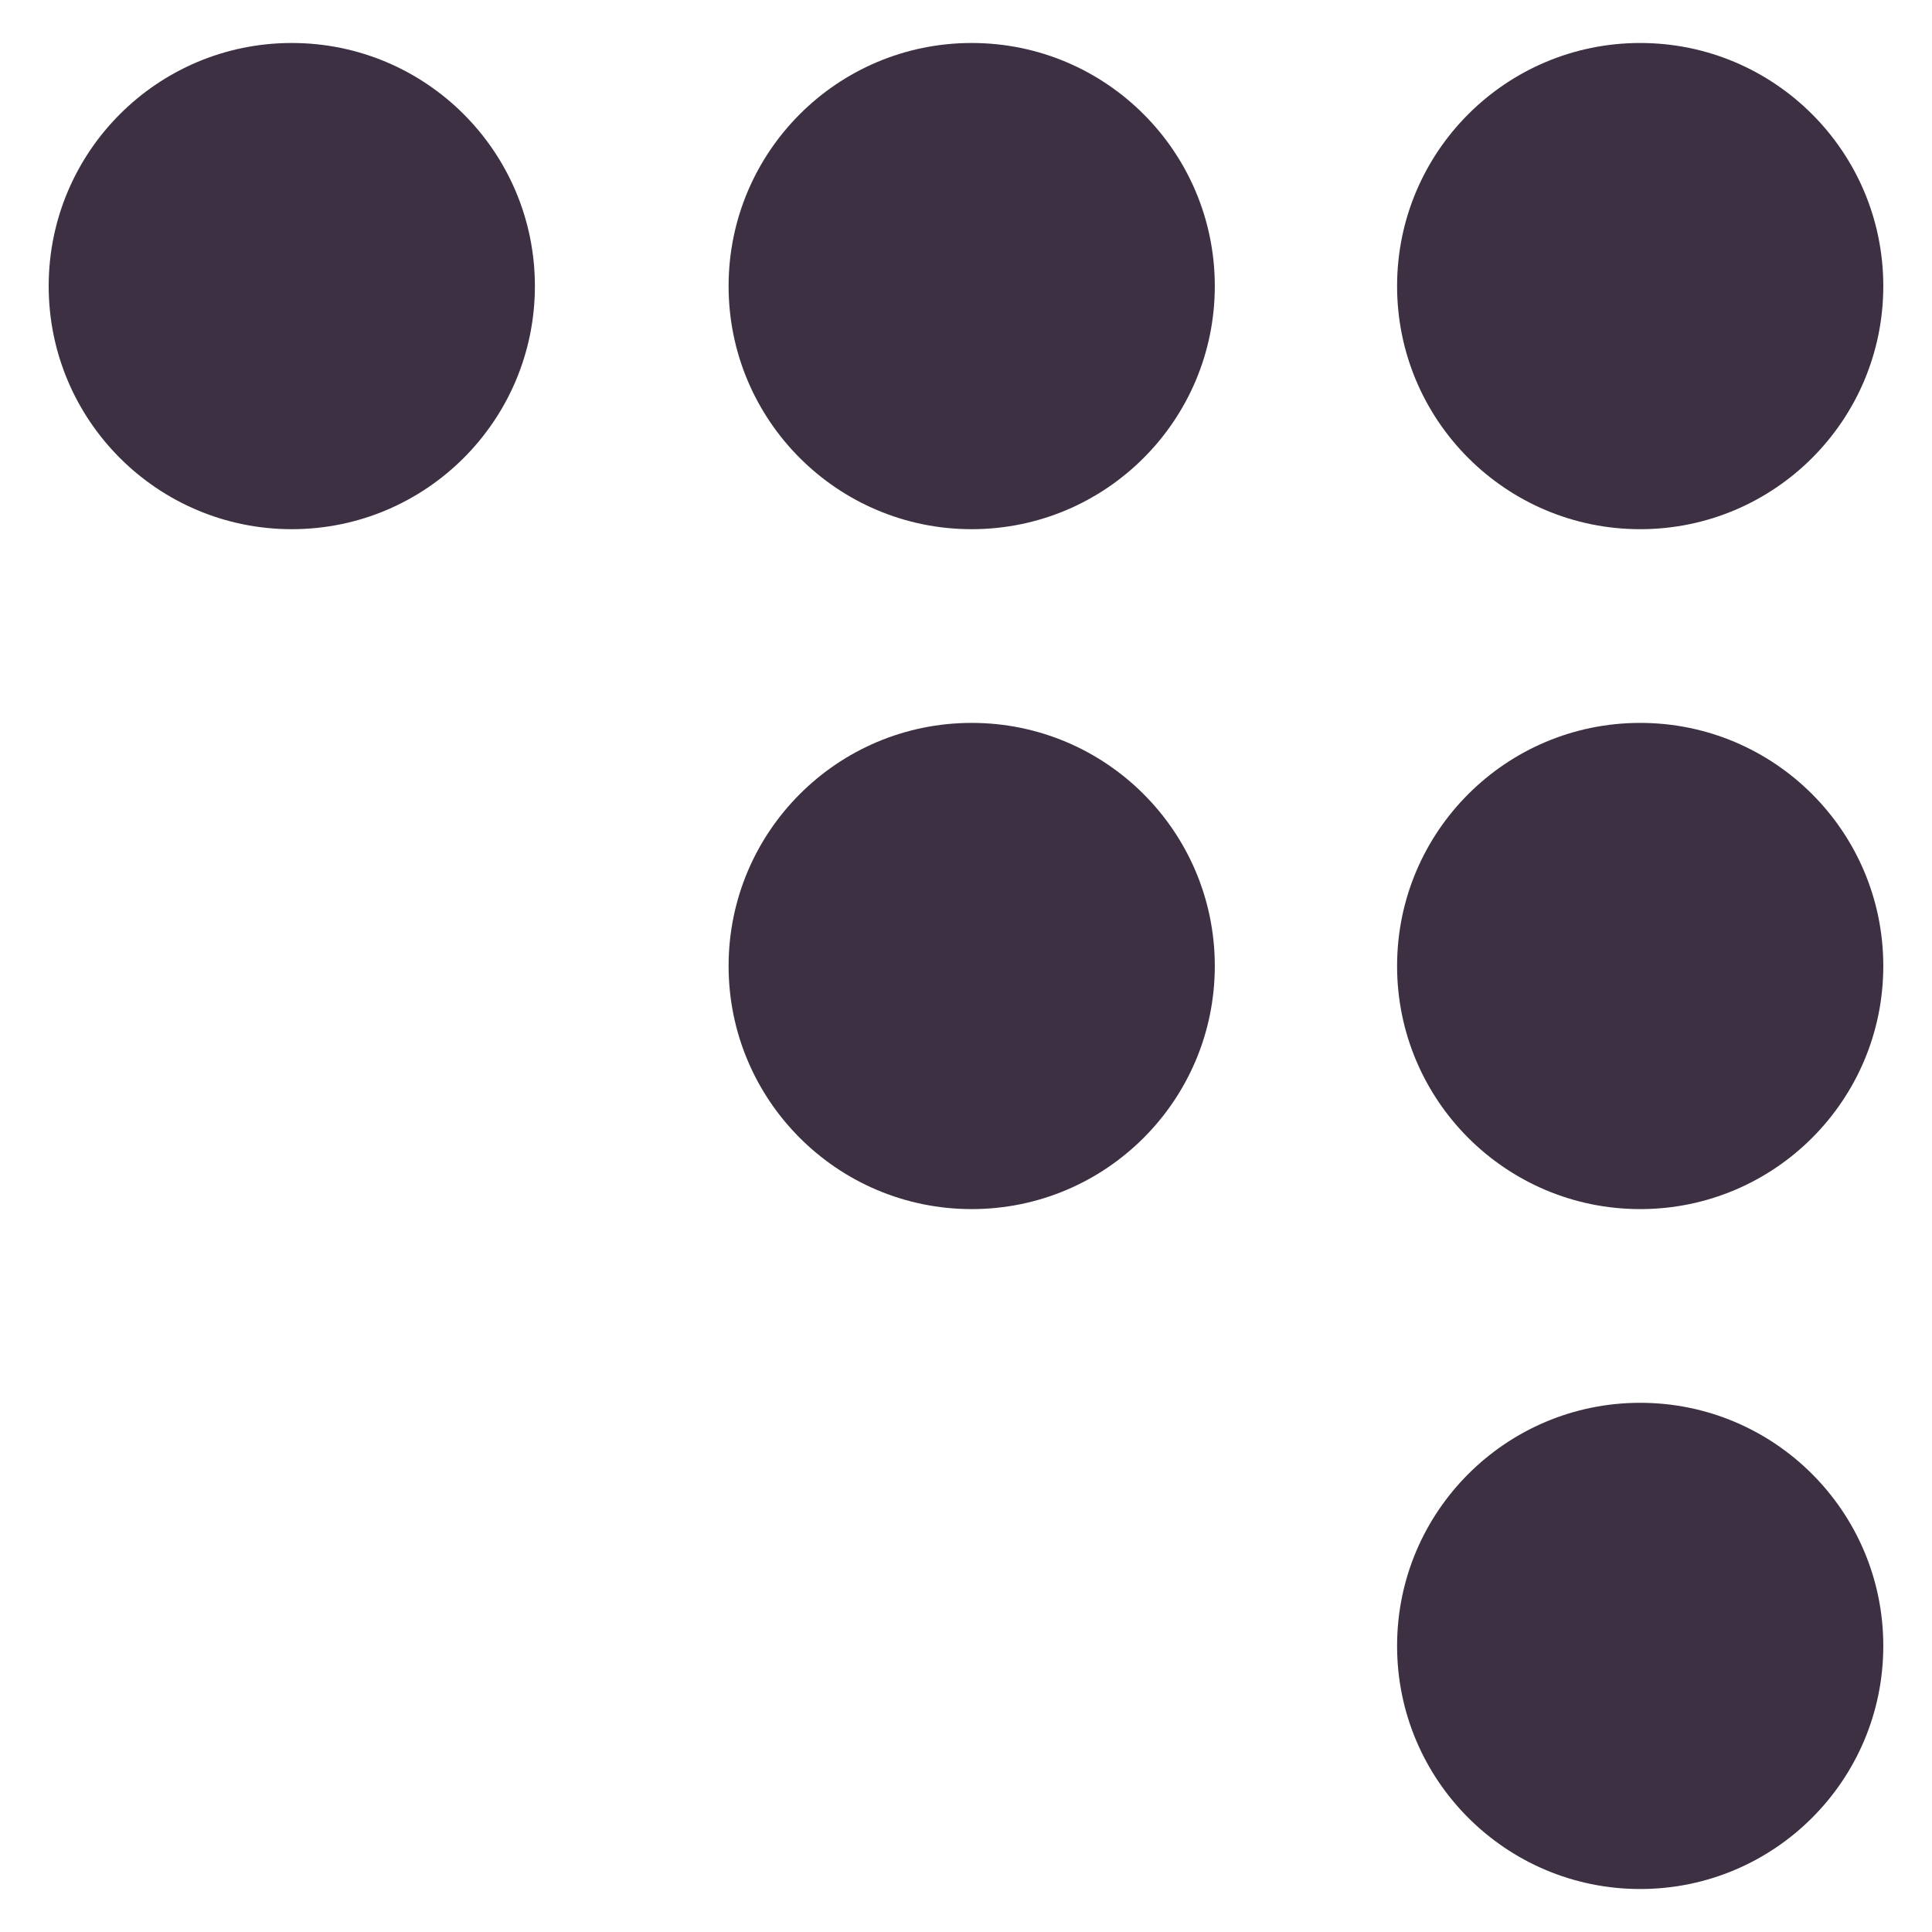 <svg version="1.1" xmlns="http://www.w3.org/2000/svg" xmlns:xlink="http://www.w3.org/1999/xlink" x="0px" y="0px" width="100px" height="100px" viewBox="0 0 100 100" enable-background="new 0 0 100 100" xml:space="preserve">
<g fill="#3D3042">
	<circle cx="15.103" cy="14.808" r="12.583"/>
	<circle cx="50.295" cy="14.808" r="12.583"/>
	<circle cx="84.896" cy="14.808" r="12.583"/>
	<circle cx="50.295" cy="50" r="12.583"/>
	<circle cx="84.896" cy="50" r="12.583"/>
	<circle cx="84.896" cy="85.192" r="12.583"/>
</g>
</svg>
